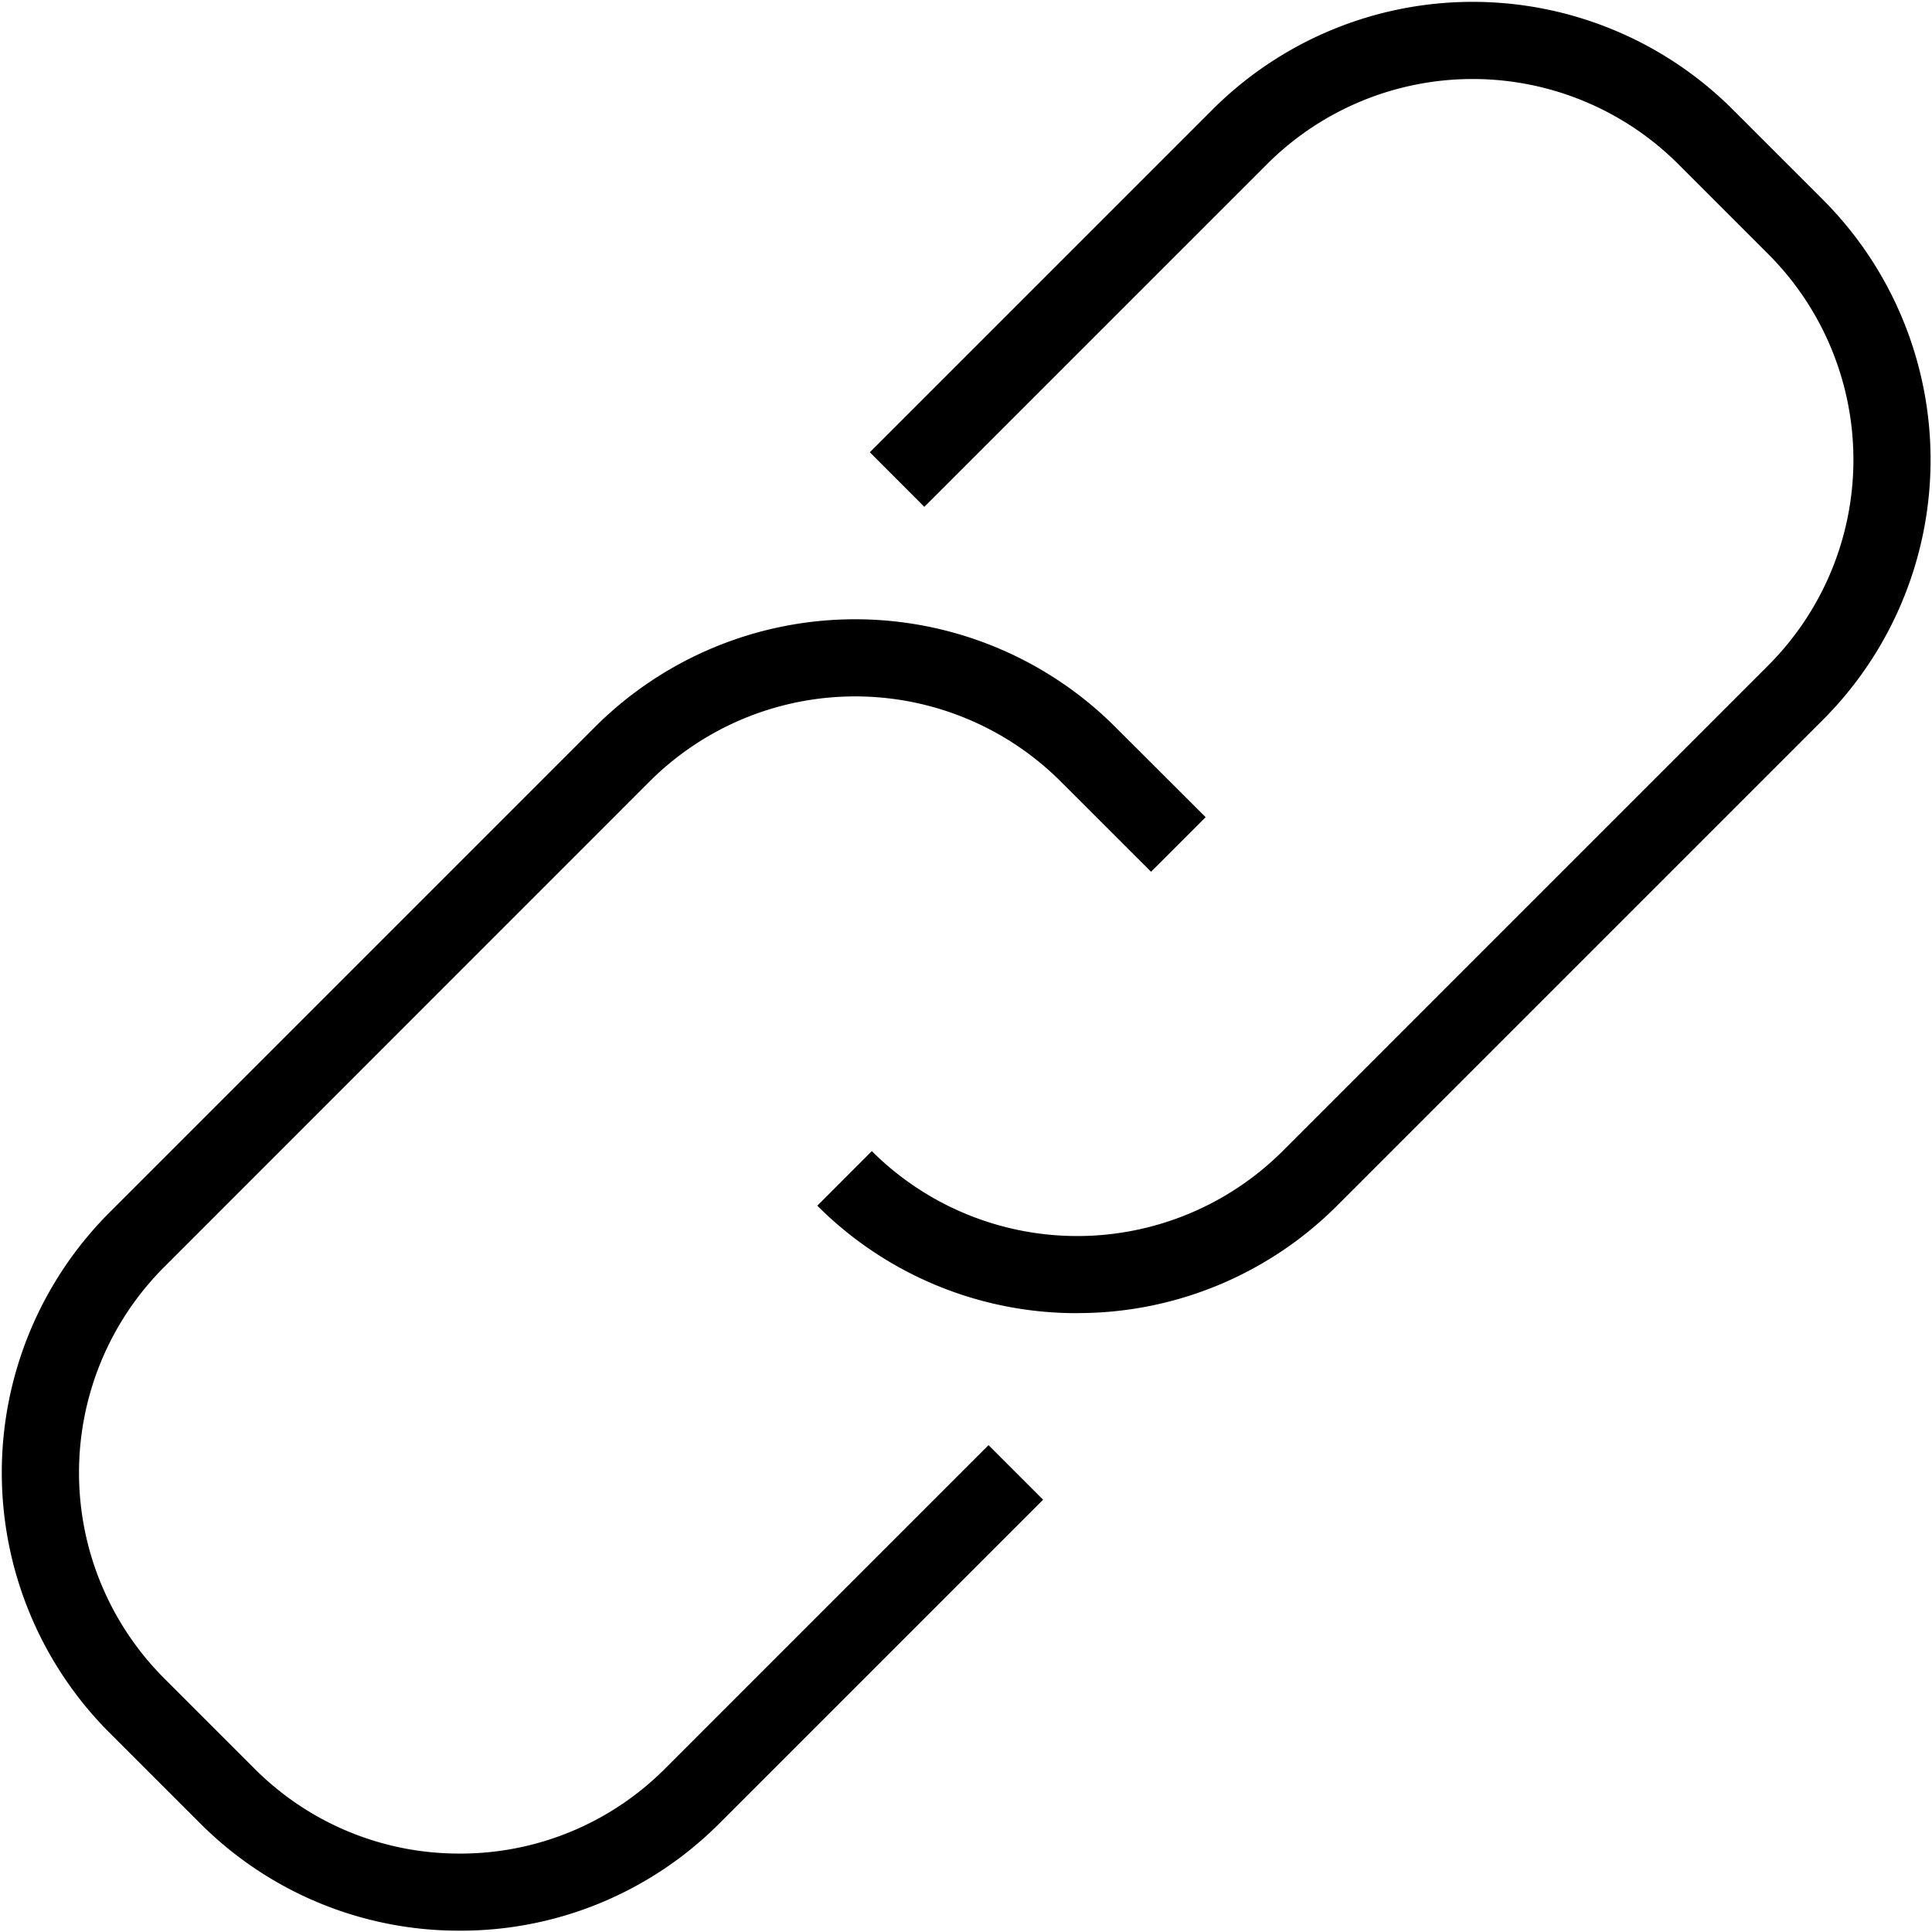 <svg width="32" height="32" xmlns="http://www.w3.org/2000/svg">
  <g fill="#000" fill-rule="nonzero">
    <path d="M17.841 21.75a6.064 6.064 0 0 1-4.304-1.78l.903-.904a4.817 4.817 0 0 0 6.804 0l8.048-8.049a4.818 4.818 0 0 0 0-6.804l-1.498-1.498a4.818 4.818 0 0 0-6.804 0l-5.68 5.68-.903-.904 5.68-5.68a6.095 6.095 0 0 1 8.61 0l1.499 1.499a6.095 6.095 0 0 1 0 8.61l-8.048 8.048a6.069 6.069 0 0 1-4.307 1.781z"/>
    <path d="M7.615 31.978a6.05 6.05 0 0 1-4.305-1.783L1.81 28.696a6.095 6.095 0 0 1 0-8.61l8.049-8.049a6.096 6.096 0 0 1 8.61 0l1.5 1.498-.904.904-1.499-1.498a4.818 4.818 0 0 0-6.804 0L2.715 20.99a4.818 4.818 0 0 0 0 6.804l1.498 1.498a4.78 4.78 0 0 0 3.402 1.409 4.78 4.78 0 0 0 3.402-1.409l5.356-5.356.904.904-5.356 5.356a6.05 6.05 0 0 1-4.306 1.782z"/>
  </g>
</svg>
